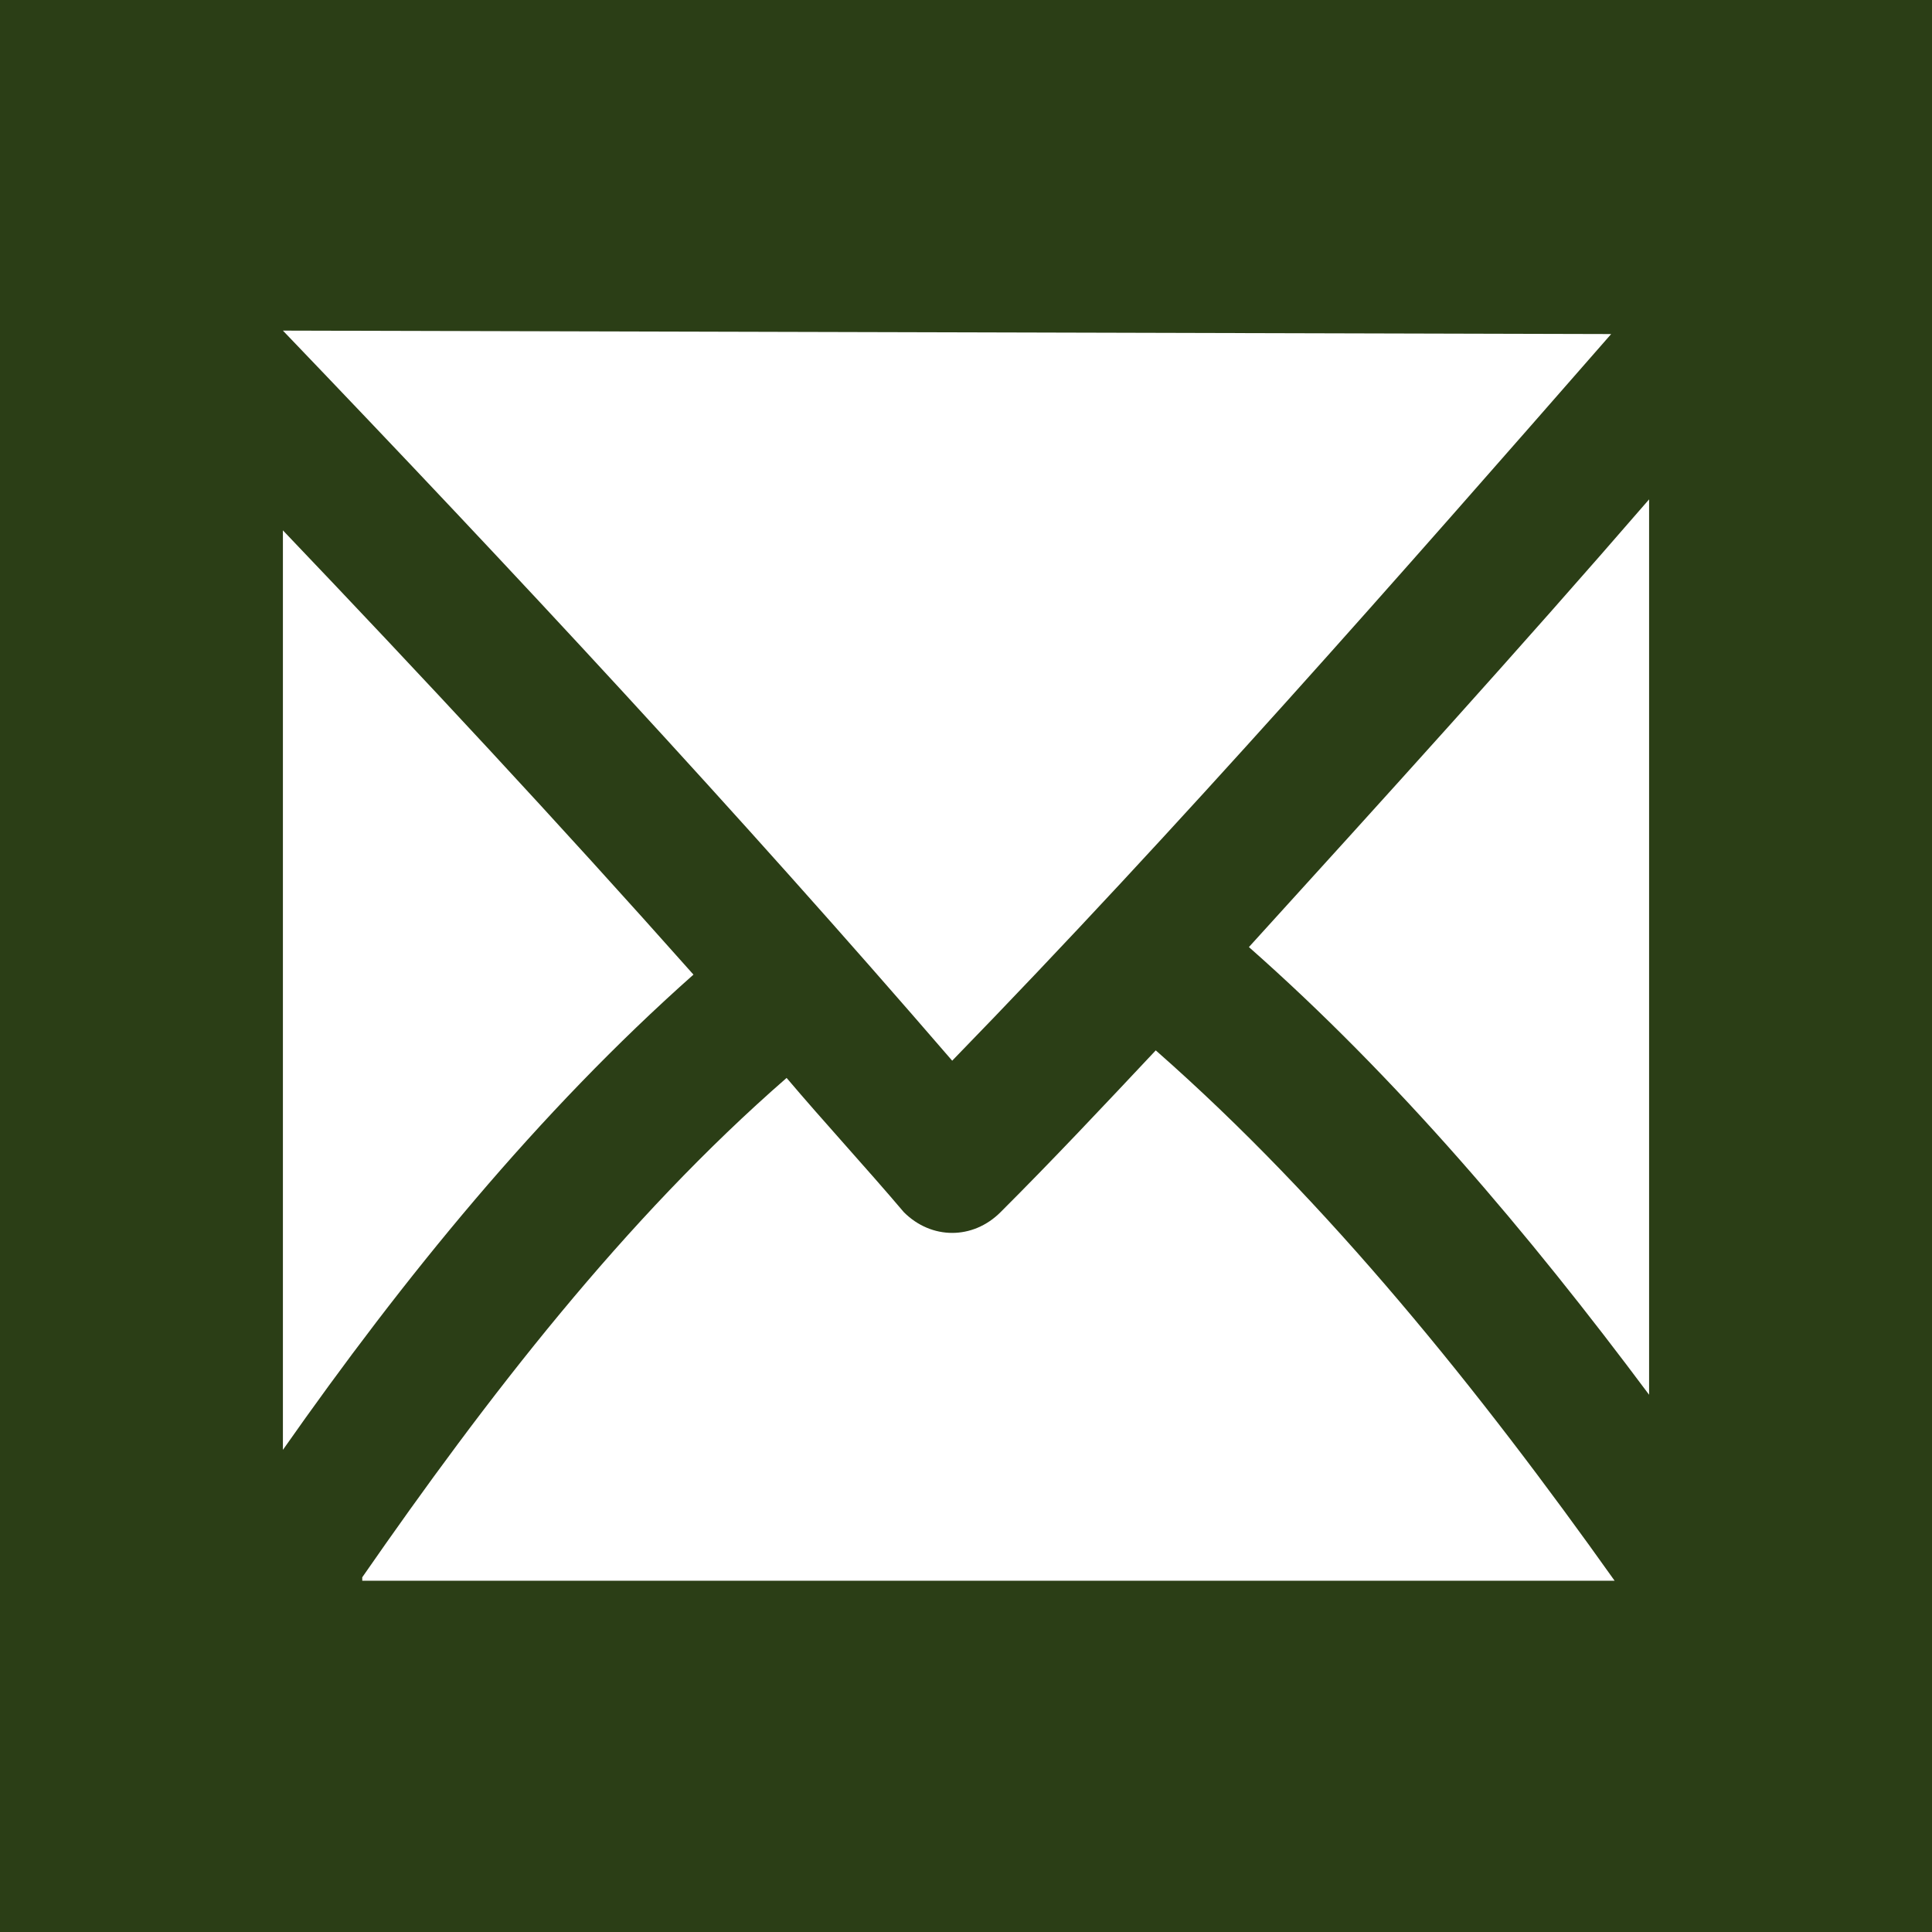 <?xml version="1.0" encoding="UTF-8"?>
<svg width="74px" height="74px" viewBox="0 0 74 74" version="1.1" xmlns="http://www.w3.org/2000/svg" xmlns:xlink="http://www.w3.org/1999/xlink">
    <!-- Generator: Sketch 51.3 (57544) - http://www.bohemiancoding.com/sketch -->
    <title>Group 8</title>
    <desc>Created with Sketch.</desc>
    <defs></defs>
    <g id="Page-1" stroke="none" stroke-width="1" fill="none" fill-rule="evenodd">
        <g id="Mobile-Copy" transform="translate(-124, -854)" fill="#2B3E16" fill-rule="nonzero">
            <g id="Group-8" transform="translate(124, 854)">
                <path d="M74,0.264 L74,0 L0,0 L0,74 L74,74 L74,0.264 Z M10.836,12.663 C10.968,12.795 10.968,12.795 10.836,12.663 L61.711,12.795 C53.518,22.16 45.193,31.658 36.471,40.627 C28.279,31.13 19.689,21.897 10.836,12.663 Z M10.836,20.314 C16.121,25.854 21.407,31.526 26.561,37.33 C20.614,42.606 15.461,48.938 10.836,55.533 L10.836,20.314 Z M13.875,60.414 C18.632,53.554 23.918,46.695 30.129,41.287 C31.582,43.002 33.168,44.717 34.621,46.431 C35.679,47.487 37.264,47.487 38.321,46.431 C40.304,44.453 42.286,42.342 44.268,40.232 C50.875,46.036 56.689,53.291 61.843,60.545 L13.875,60.545 L13.875,60.414 Z M63.164,53.422 C58.539,47.223 53.518,41.287 47.836,36.275 C52.989,30.602 58.143,24.93 63.164,19.127 L63.164,53.422 Z" id="Shape"></path>
            </g>
        </g>
    </g>
</svg>